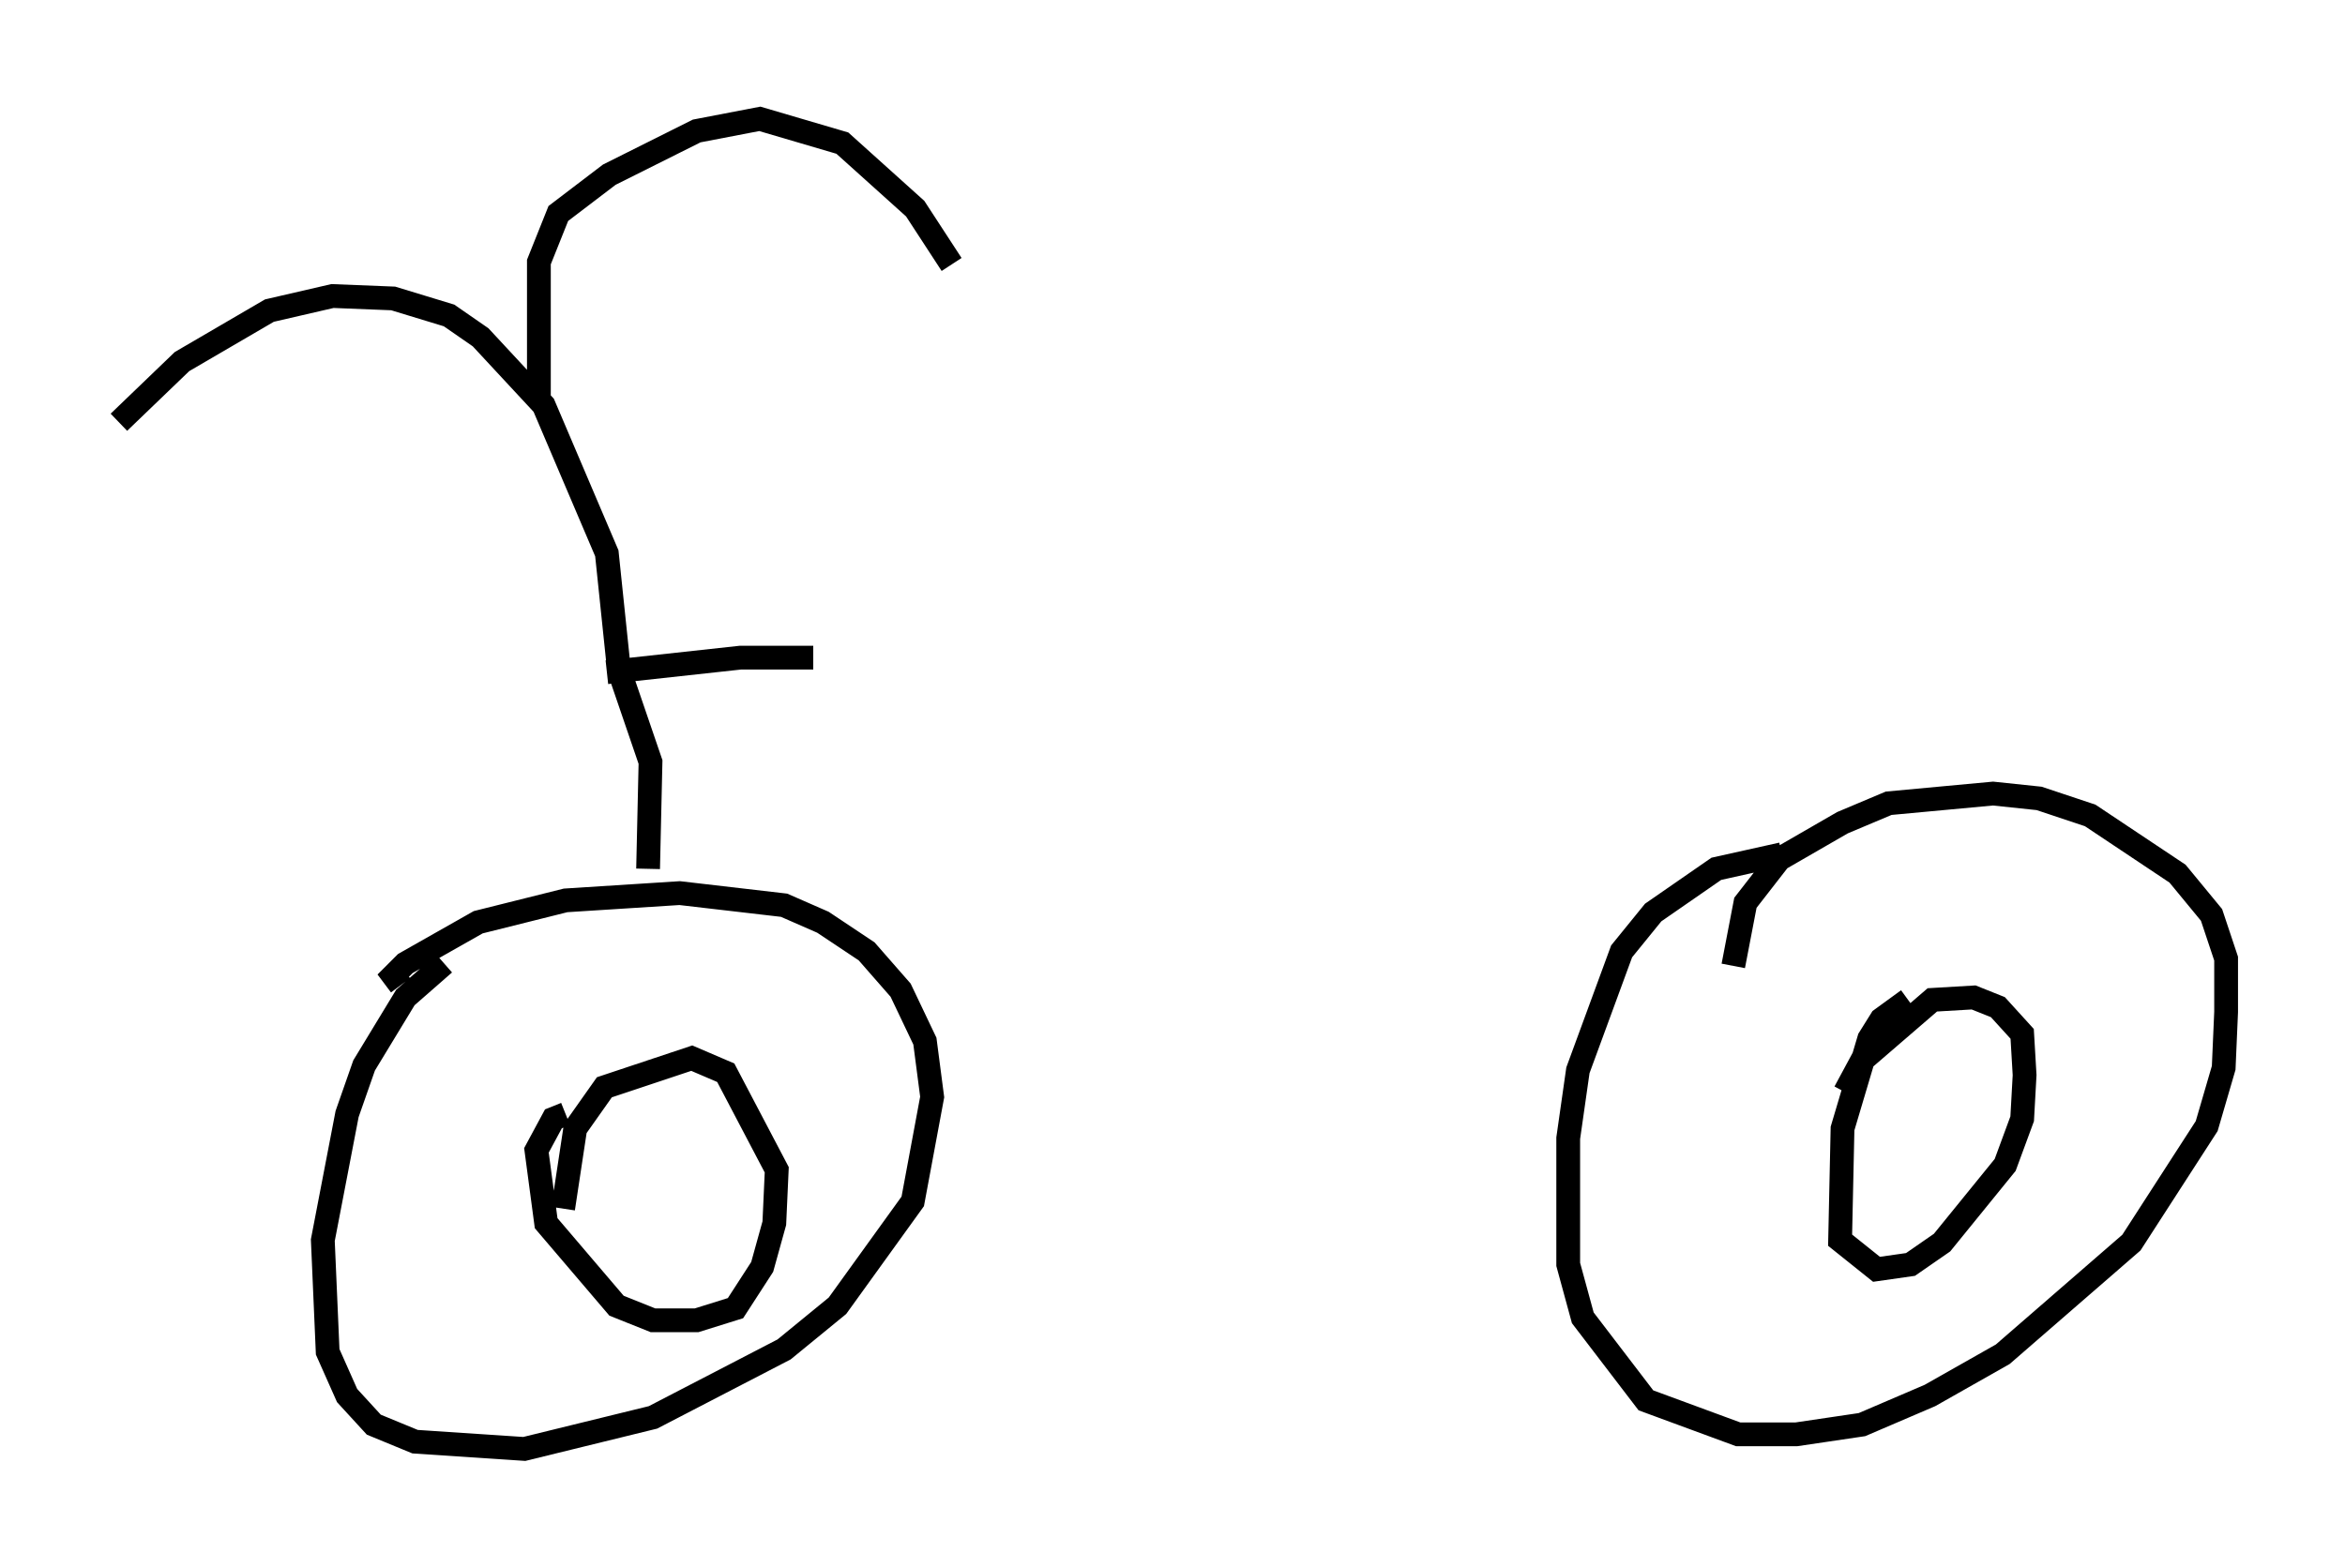 <?xml version="1.0" encoding="utf-8" ?>
<svg baseProfile="full" height="65.942" version="1.1" width="98.609" xmlns="http://www.w3.org/2000/svg" xmlns:ev="http://www.w3.org/2001/xml-events" xmlns:xlink="http://www.w3.org/1999/xlink"><defs /><rect fill="white" height="65.942" width="98.609" x="0" y="0" /><path d="M19.7, 40.525 m-1.021, 0.0 l-1.633, 1.429 -1.735, 2.858 l-0.715, 2.042 -1.021, 5.308 l0.204, 4.696 0.817, 1.838 l1.123, 1.225 1.735, 0.715 l4.594, 0.306 5.41, -1.327 l5.513, -2.858 2.246, -1.838 l3.165, -4.39 0.817, -4.39 l-0.306, -2.348 -1.021, -2.144 l-1.429, -1.633 -1.838, -1.225 l-1.633, -0.715 -4.39, -0.51 l-4.798, 0.306 -3.675, 0.919 l-3.063, 1.735 -0.51, 0.51 l0.306, 0.408 m58.086, -5.513 l-2.756, 0.613 -2.654, 1.838 l-1.327, 1.633 -1.838, 5.002 l-0.408, 2.858 0.0, 5.308 l0.613, 2.246 2.654, 3.471 l3.879, 1.429 2.45, 0.0 l2.756, -0.408 2.858, -1.225 l3.063, -1.735 5.41, -4.696 l3.165, -4.9 0.715, -2.45 l0.102, -2.348 0.0, -2.246 l-0.613, -1.838 -1.429, -1.735 l-3.675, -2.45 -2.144, -0.715 l-1.94, -0.204 -4.39, 0.408 l-1.94, 0.817 -2.654, 1.531 l-1.429, 1.838 -0.51, 2.654 m7.35, 1.429 l-1.123, 0.817 -0.51, 0.817 l-1.123, 3.777 -0.102, 4.696 l1.531, 1.225 1.429, -0.204 l1.327, -0.919 2.654, -3.267 l0.715, -1.94 0.102, -1.838 l-0.102, -1.735 -1.021, -1.123 l-1.021, -0.408 -1.735, 0.102 l-2.96, 2.552 -0.715, 1.327 m-53.799, 0.919 l-0.51, 0.204 -0.715, 1.327 l0.408, 3.063 2.96, 3.471 l1.531, 0.613 1.838, 0.0 l1.633, -0.51 1.123, -1.735 l0.51, -1.838 0.102, -2.246 l-2.144, -4.083 -1.429, -0.613 l-3.675, 1.225 -1.225, 1.735 l-0.51, 3.369 m3.573, -14.292 l0.102, -4.492 -1.327, -3.879 l-0.51, -4.9 -2.654, -6.227 l-2.654, -2.858 -1.327, -0.919 l-2.348, -0.715 -2.552, -0.102 l-2.654, 0.613 -3.675, 2.144 l-2.654, 2.552 m17.661, -1.021 l0.0, -5.717 0.817, -2.042 l2.144, -1.633 3.675, -1.838 l2.654, -0.51 3.471, 1.021 l3.063, 2.756 1.531, 2.348 m-14.496, 17.15 l5.615, -0.613 3.063, 0.0 " fill="none" stroke="black" stroke-width="1" /></svg>
